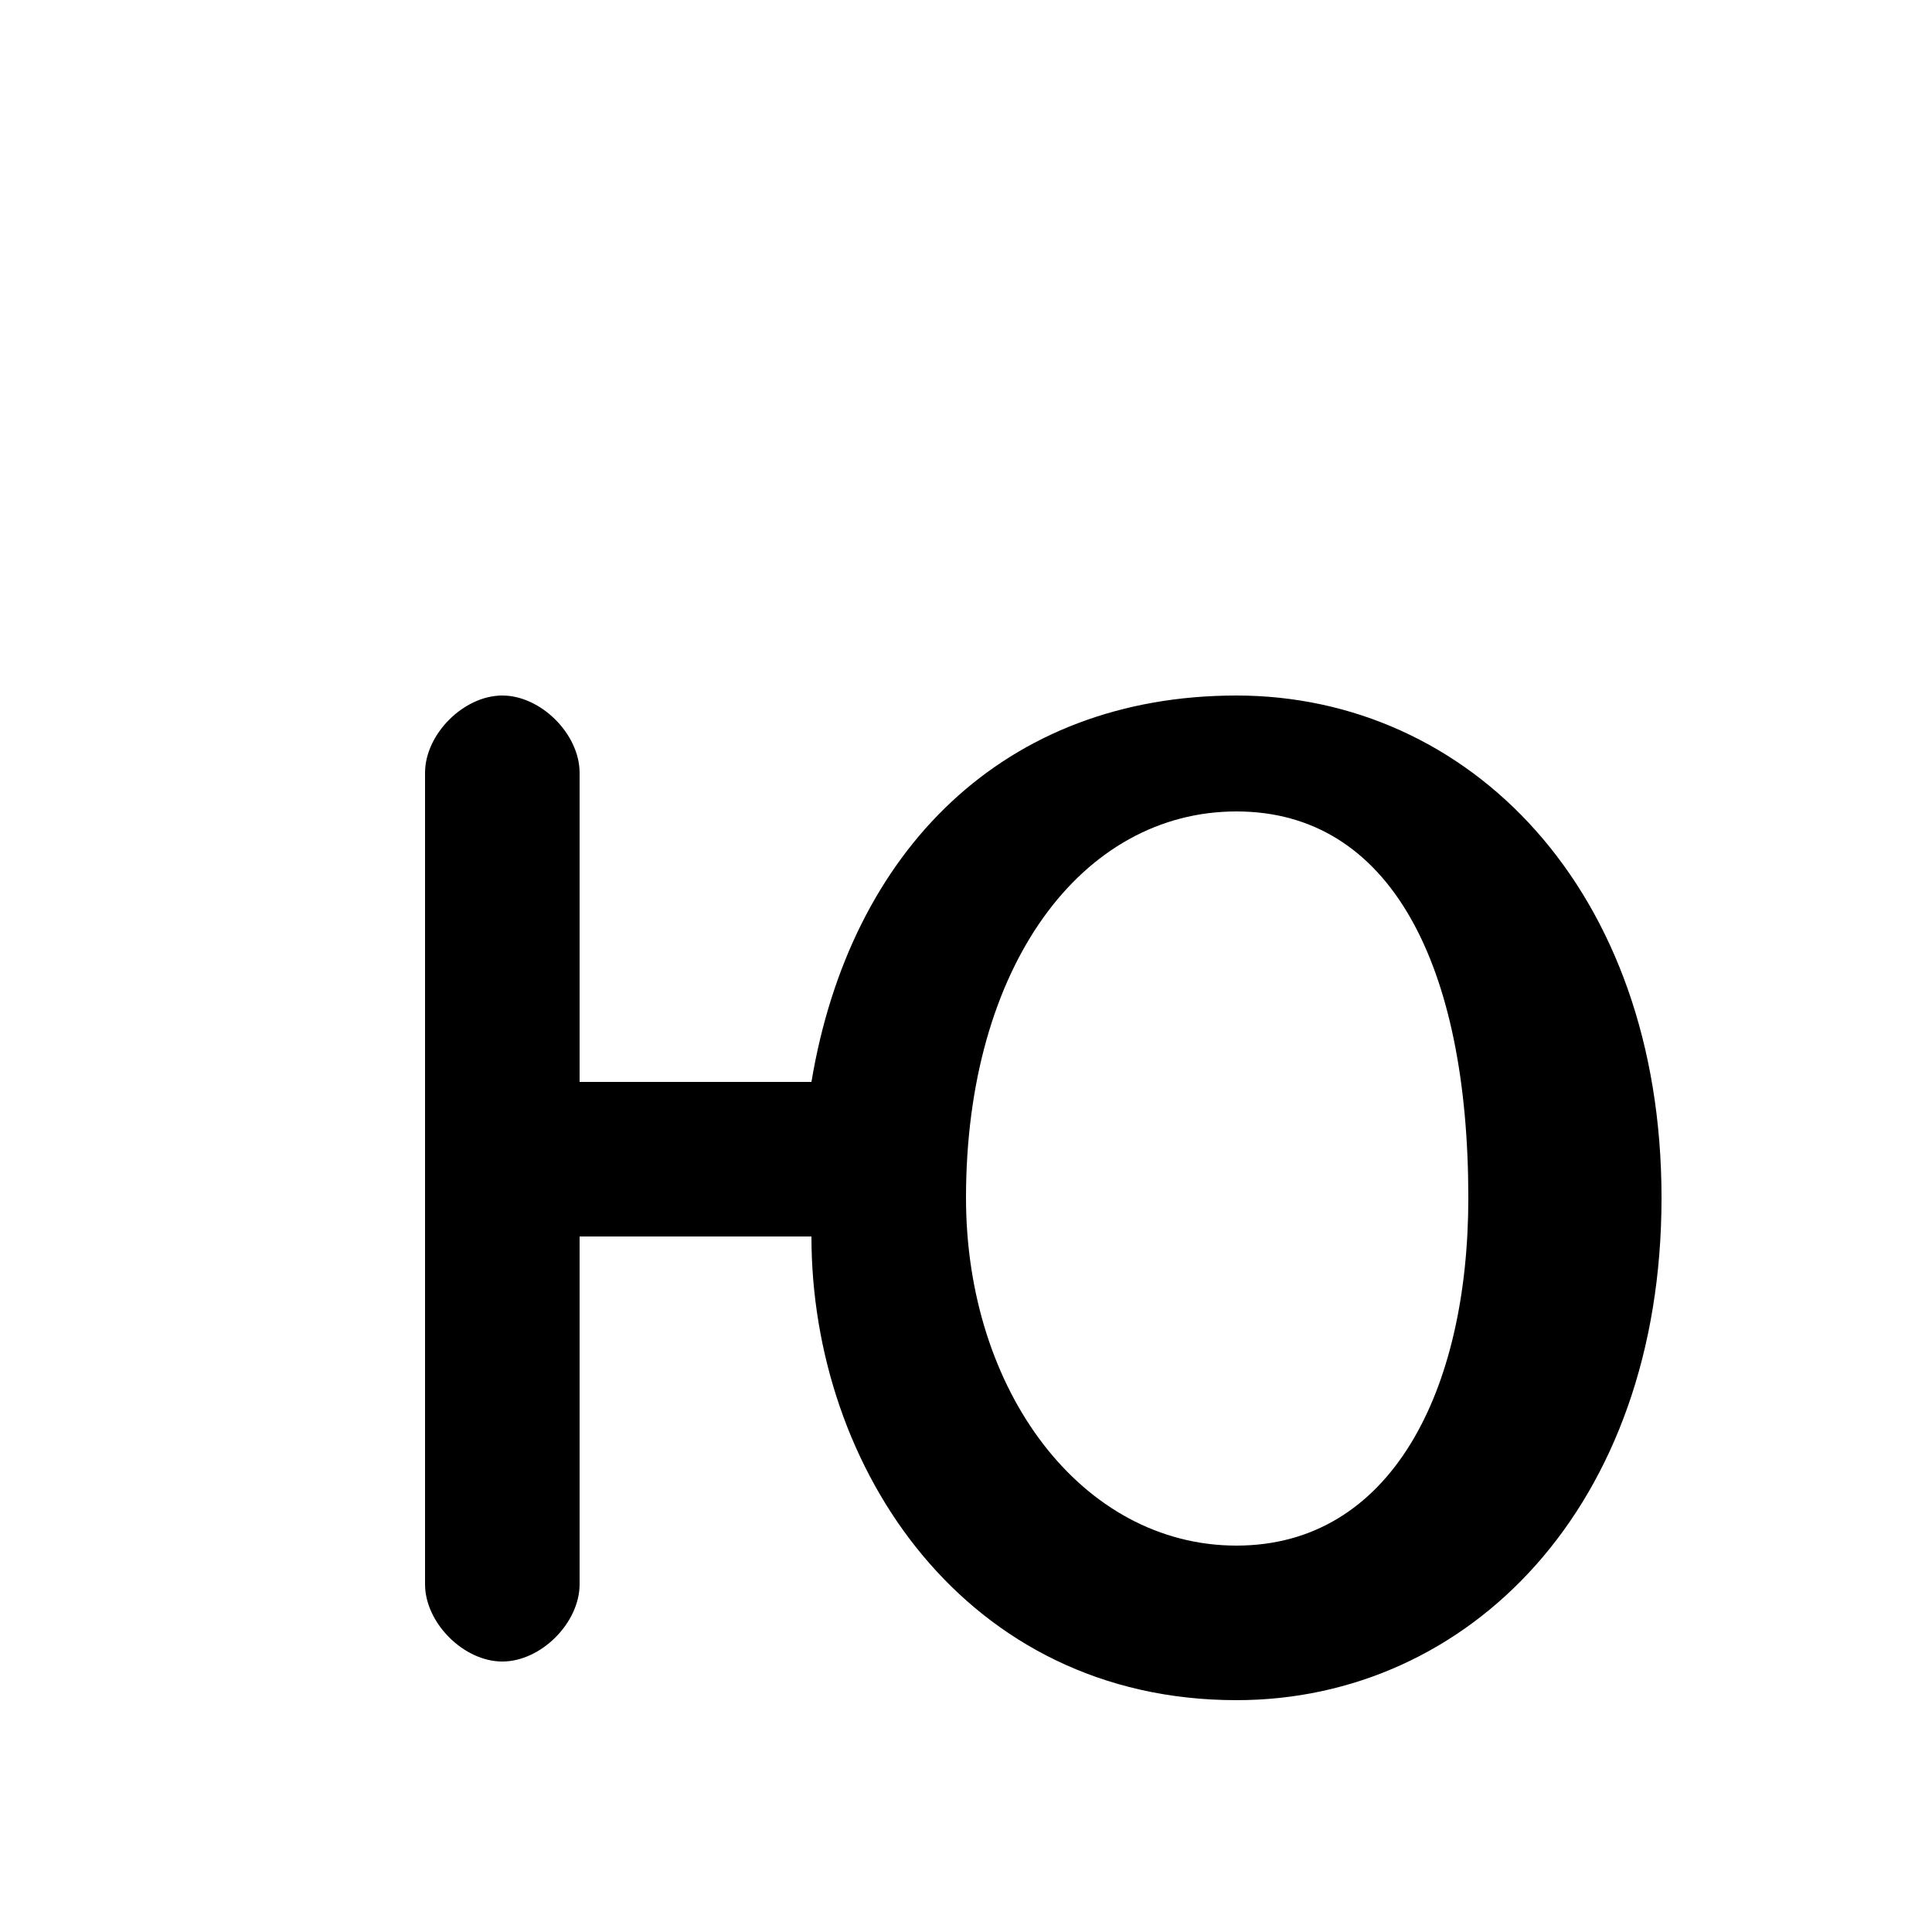 <svg xmlns="http://www.w3.org/2000/svg" viewBox="0 -44.0 50.0 50.0">
    <rect x="0" y="-44.0" width="50.0" height="50.0" fill="#808080" stroke="none"/>
    <g transform="scale(1, -1)">
        <!-- ボディの枠 -->
        <rect x="0" y="-6.0" width="50.0" height="50.0"
            stroke="white" fill="white"/>
        <!-- グリフ座標系の原点 -->
        <circle cx="0" cy="0" r="5" fill="white"/>
        <!-- グリフのアウトライン -->
        <g style="fill:black;stroke:#000000;stroke-width:0;stroke-linecap:round;stroke-linejoin:round;">
        <path d="M 15.0 16.0 L 15.0 24.0 C 15.0 25.0 14.0 26.0 13.0 26.0 C 12.0 26.0 11.0 25.0 11.0 24.0 L 11.0 3.0 C 11.0 2.0 12.0 1.0 13.0 1.0 C 14.0 1.0 15.0 2.0 15.0 3.0 L 15.0 12.0 L 21.0 12.0 C 21.0 6.0 25.0 0.0 32.0 0.0 C 38.0 0.0 43.0 5.0 43.0 13.0 C 43.0 21.0 38.0 26.0 32.0 26.0 C 26.0 26.0 22.0 22.0 21.0 16.0 Z M 32.0 4.0 C 28.0 4.0 25.0 8.0 25.0 13.0 C 25.0 19.0 28.0 23.0 32.0 23.0 C 36.0 23.0 38.0 19.0 38.0 13.0 C 38.0 8.0 36.0 4.0 32.0 4.0 Z"/>
    </g>
    </g>
</svg>
